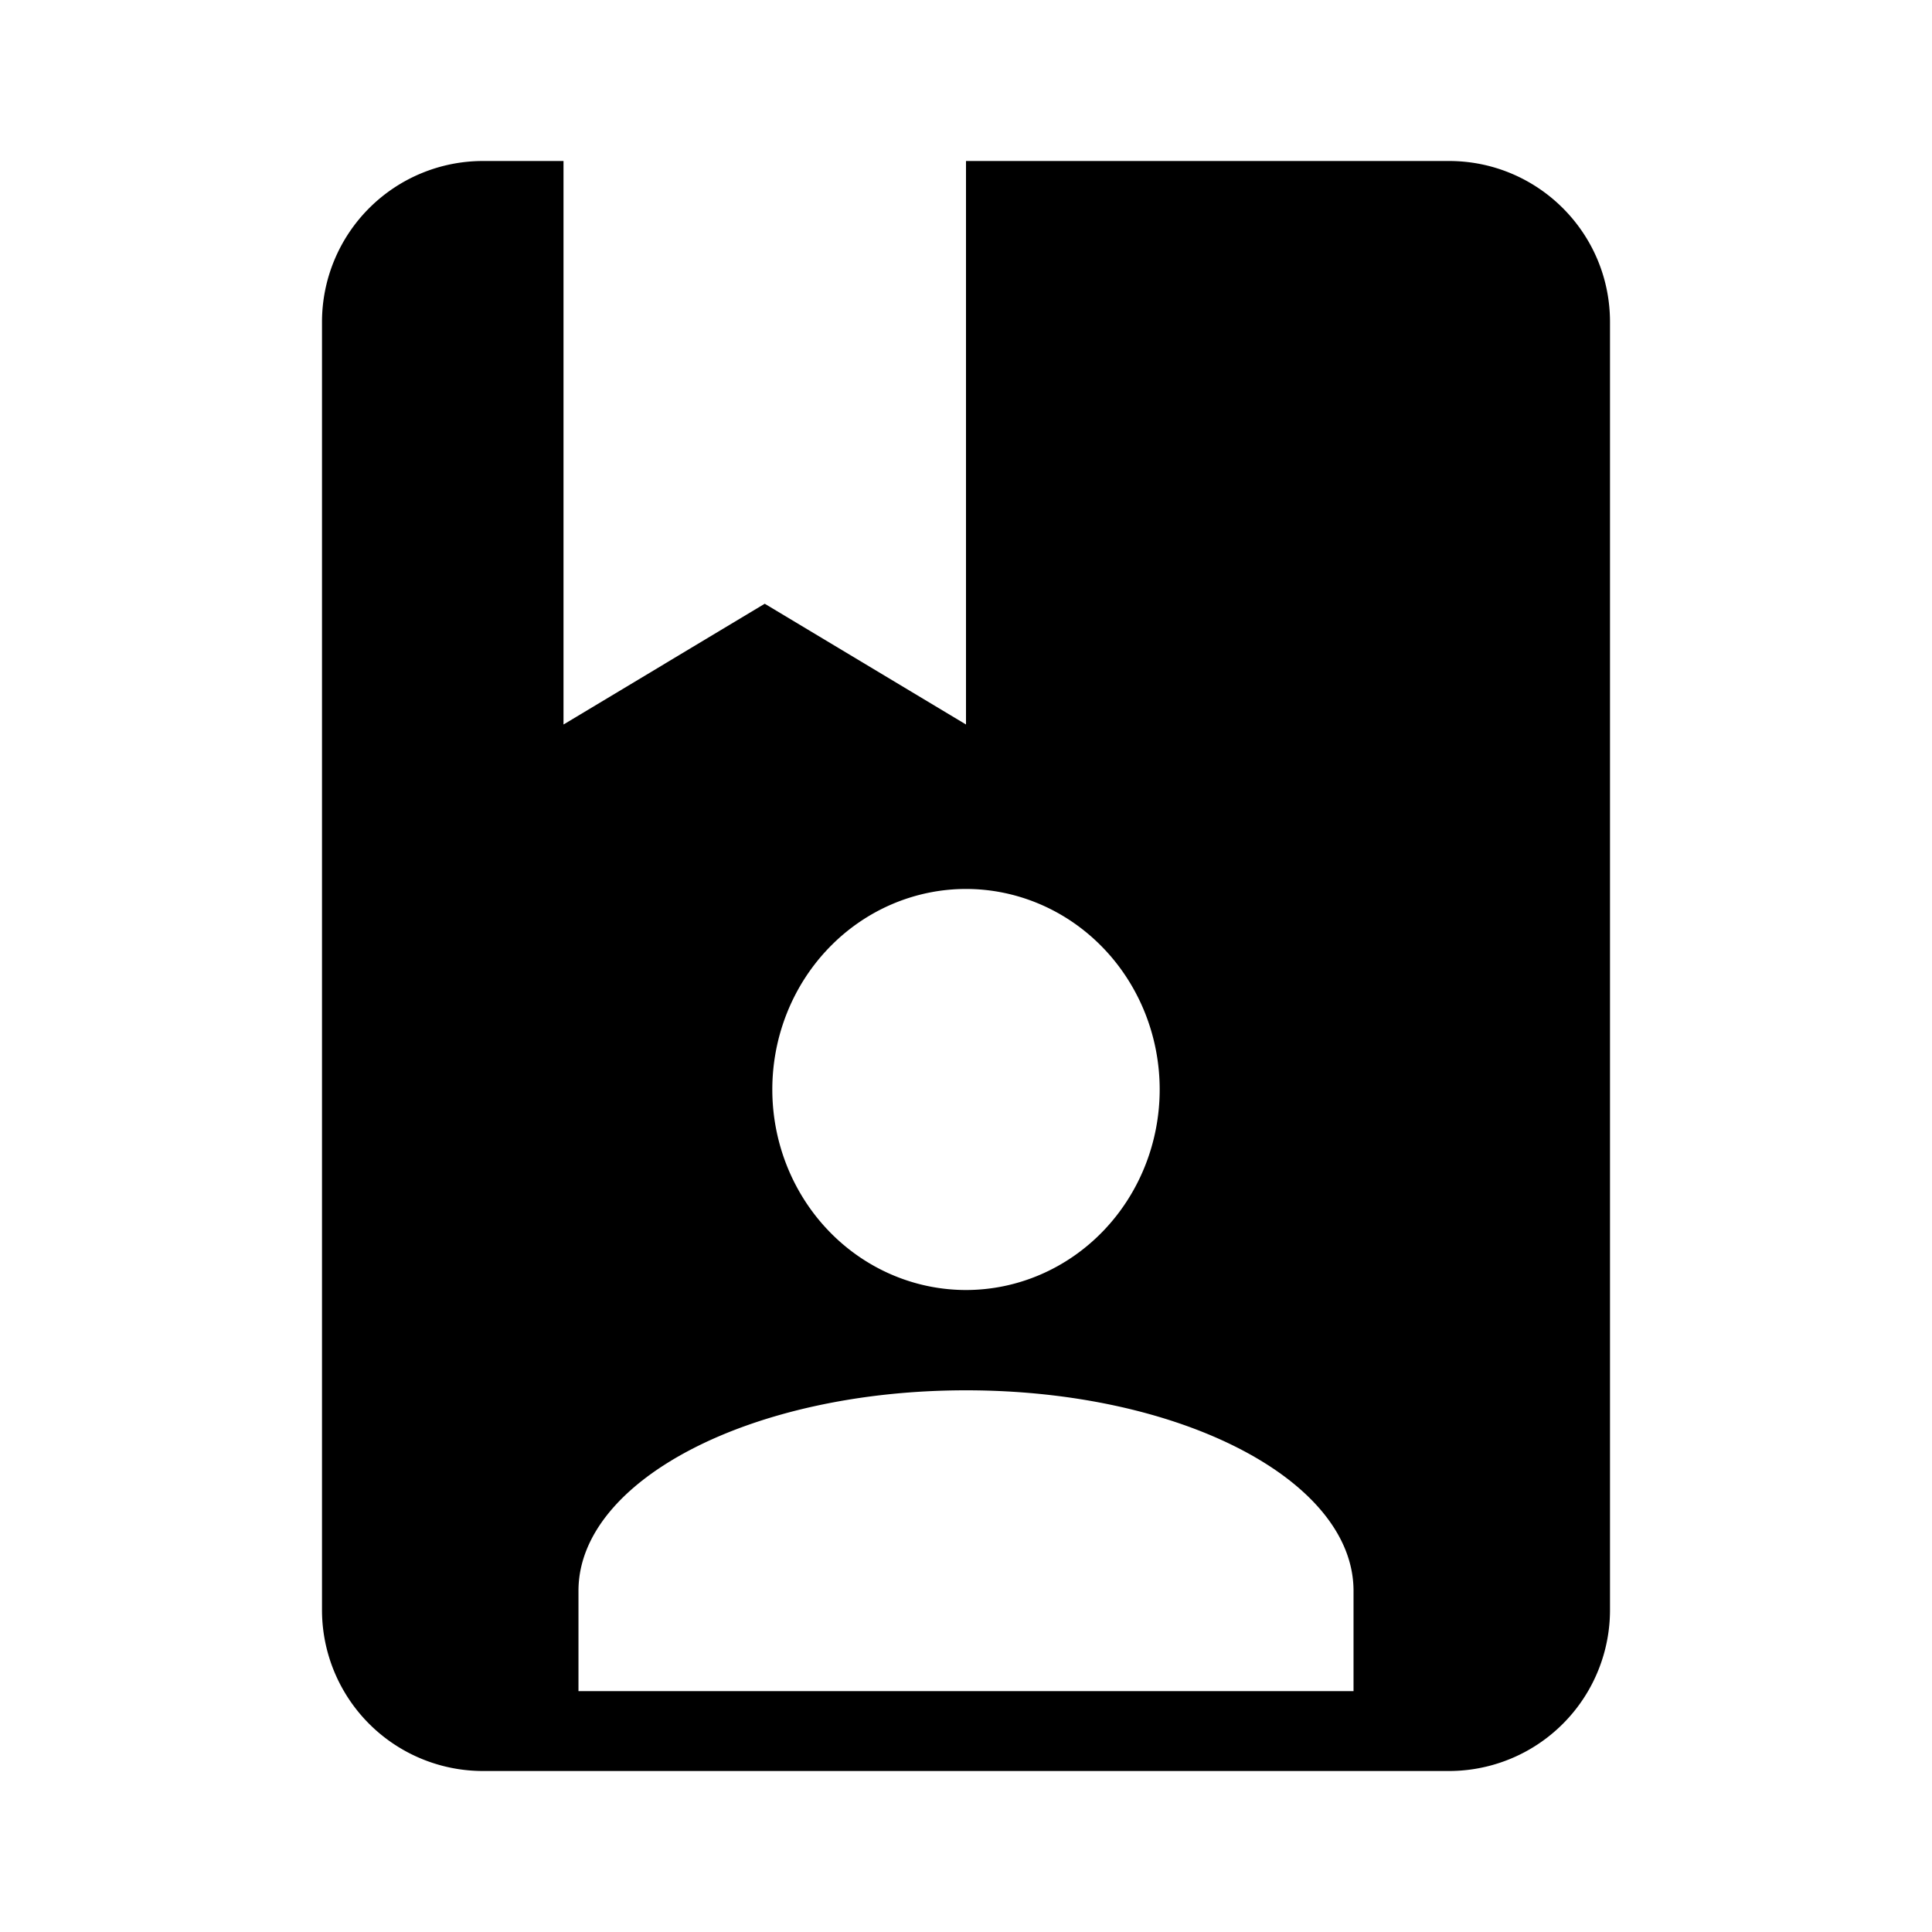 <?xml version="1.0" encoding="UTF-8" standalone="no"?>
<svg
   viewBox="0 0 24 24"
   version="1.1"
   id="svg1"
   sodipodi:docname="user_guide.svg"
   inkscape:version="1.4 (e7c3feb100, 2024-10-09)"
   xmlns:inkscape="http://www.inkscape.org/namespaces/inkscape"
   xmlns:sodipodi="http://sodipodi.sourceforge.net/DTD/sodipodi-0.dtd"
   xmlns="http://www.w3.org/2000/svg"
   xmlns:svg="http://www.w3.org/2000/svg">
  <defs
     id="defs1" />
  <sodipodi:namedview
     id="namedview1"
     pagecolor="#ffffff"
     bordercolor="#000000"
     borderopacity="0.25"
     inkscape:showpageshadow="2"
     inkscape:pageopacity="0.0"
     inkscape:pagecheckerboard="0"
     inkscape:deskcolor="#d1d1d1"
     inkscape:zoom="35.291667"
     inkscape:cx="12.014168"
     inkscape:cy="12"
     inkscape:window-width="2048"
     inkscape:window-height="1067"
     inkscape:window-x="0"
     inkscape:window-y="0"
     inkscape:window-maximized="1"
     inkscape:current-layer="svg1"
     showguides="true">
    <sodipodi:guide
       position="9.457,2.964"
       orientation="0,-1"
       id="guide1"
       inkscape:locked="false" />
    <sodipodi:guide
       position="10.764,13.006"
       orientation="0,-1"
       id="guide2"
       inkscape:locked="false" />
  </sodipodi:namedview>
  <path
     id="path1"
     d="M 6 2 A 2 2 0 0 0 4 4 L 4 20 A 2 2 0 0 0 6 22 L 18 22 A 2 2 0 0 0 20 20 L 20 4 C 20 2.89 19.1 2 18 2 L 12 2 L 12 9 L 9.5 7.5 L 7 9 L 7 2 L 6 2 z M 12 11.043 A 2.407 2.491 0 0 1 14.406 13.535 A 2.407 2.491 0 0 1 12 16.025 A 2.407 2.491 0 0 1 9.594 13.535 A 2.407 2.491 0 0 1 12 11.043 z M 12 17.271 C 14.66 17.271 16.814 18.385 16.814 19.762 L 16.814 21.008 L 7.186 21.008 L 7.186 19.762 C 7.186 18.385 9.34 17.271 12 17.271 z " />
</svg>
